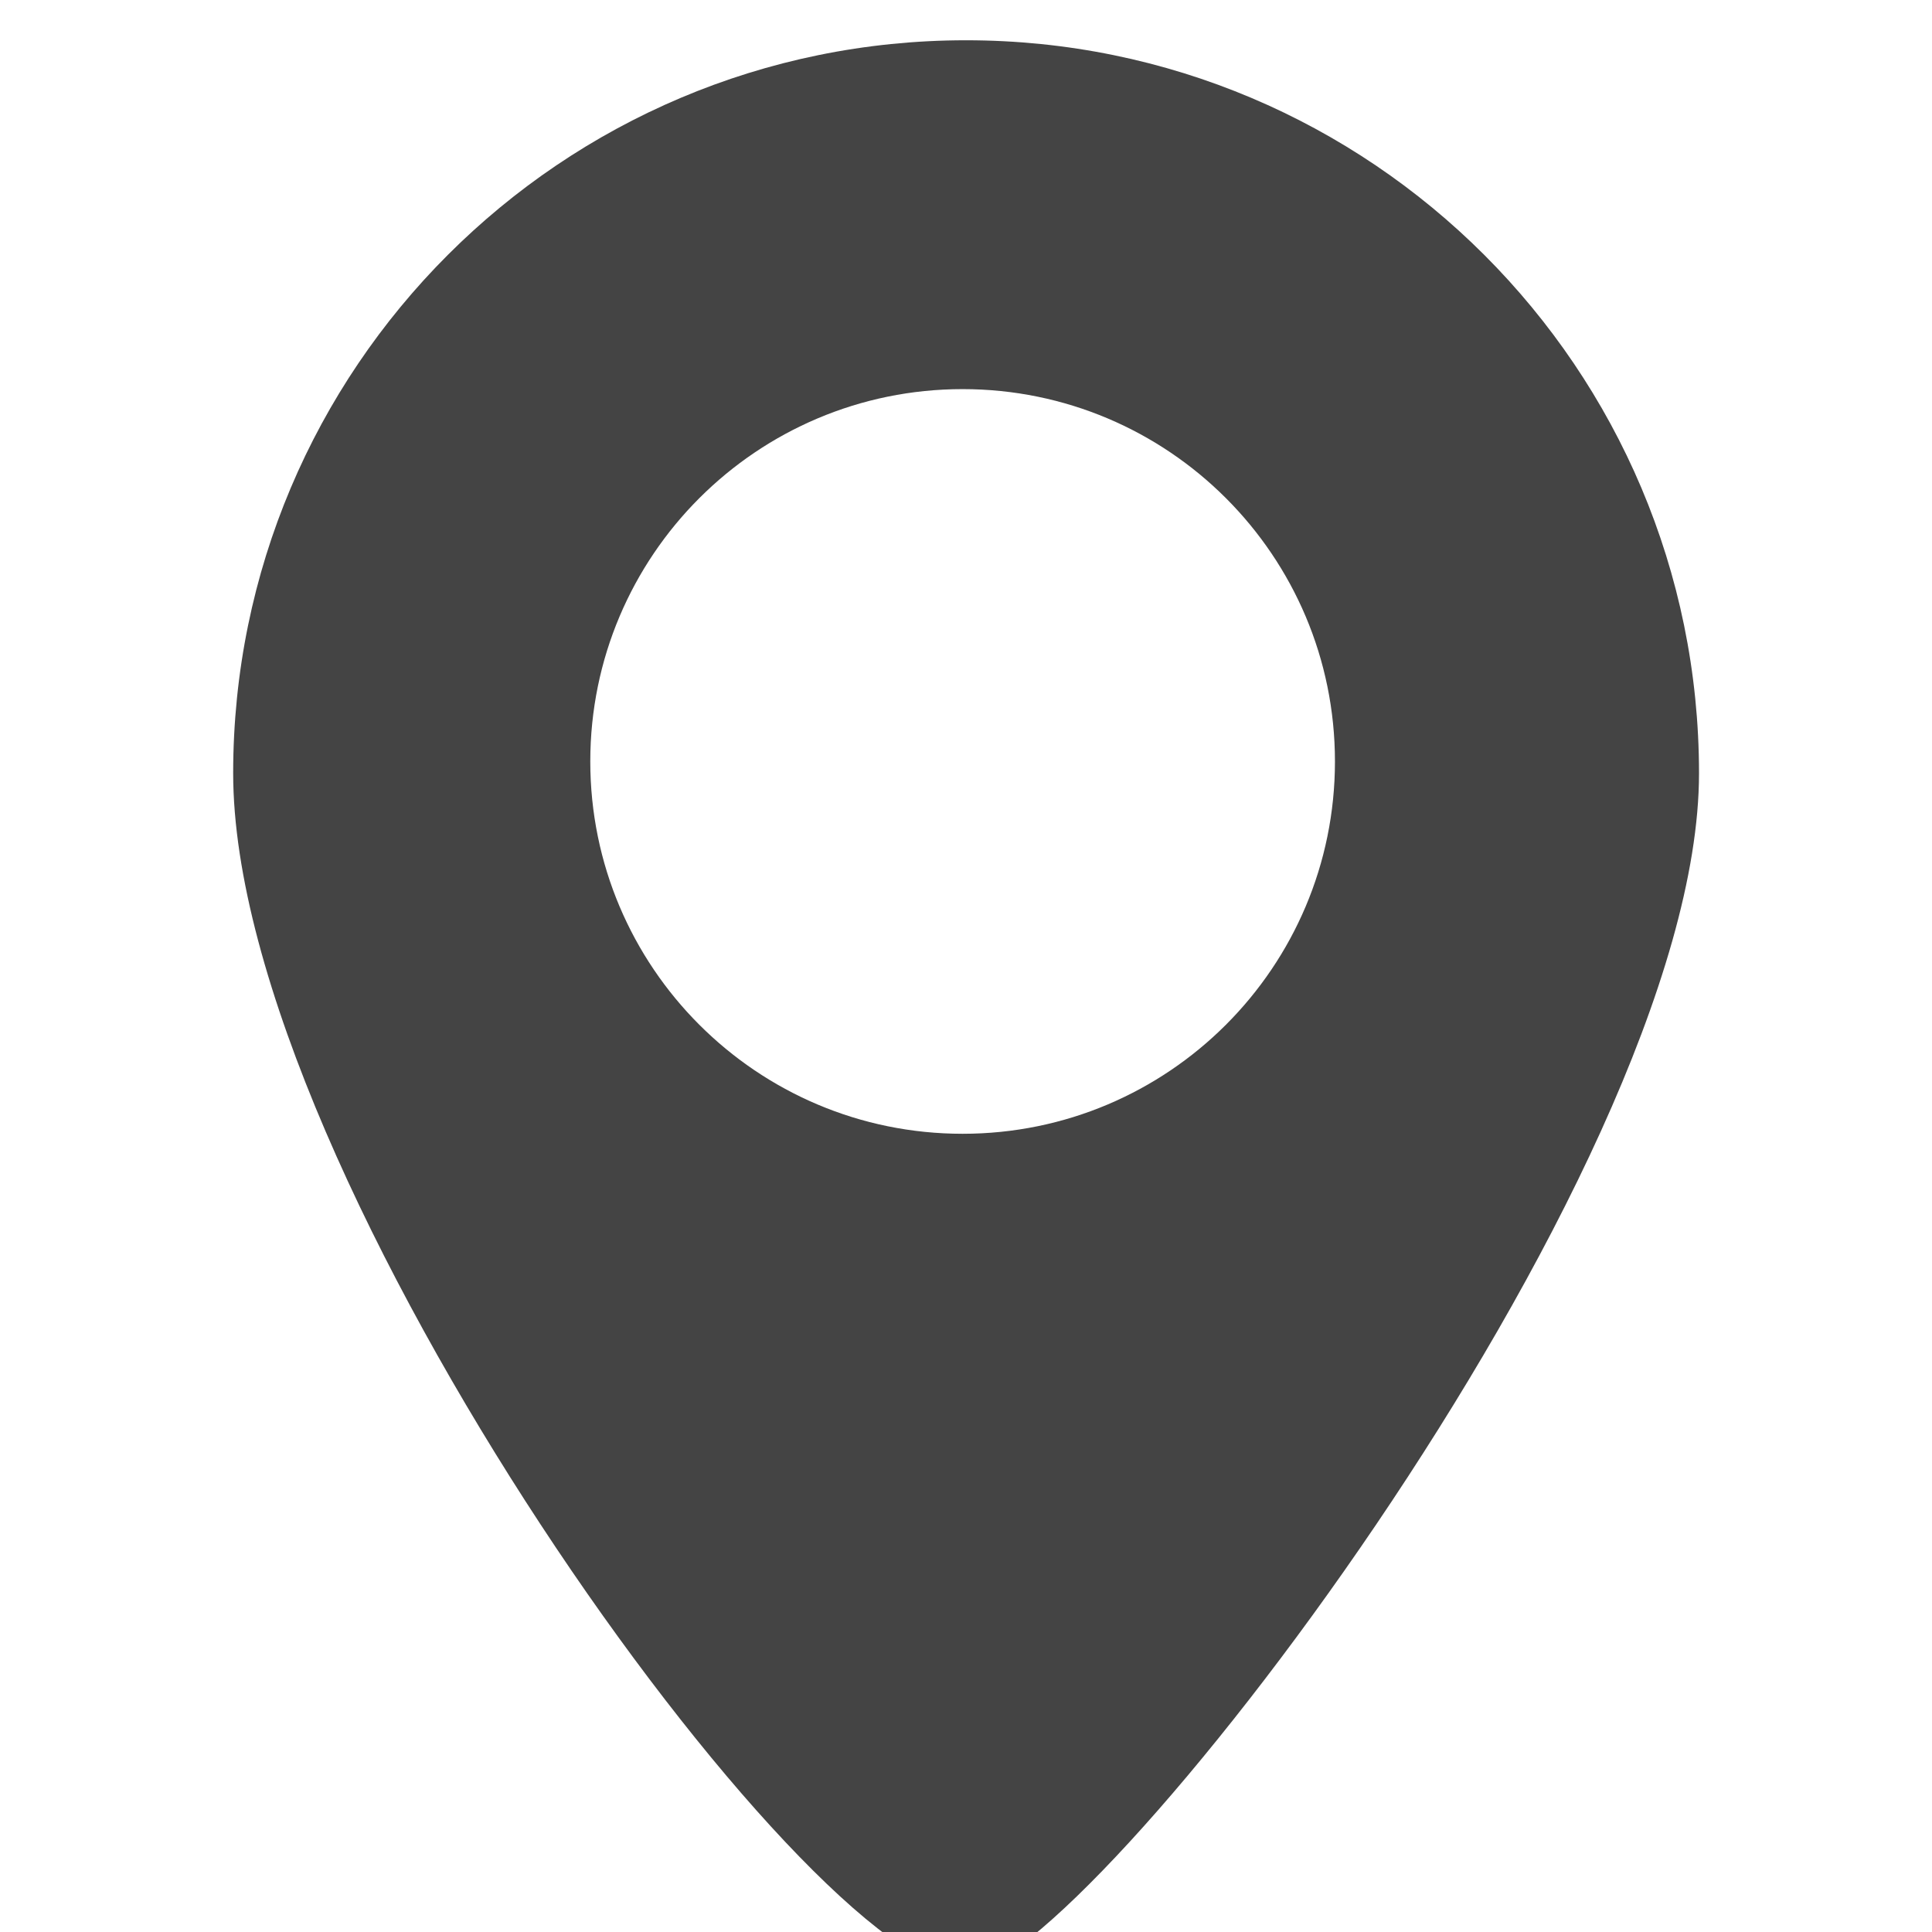 <svg xmlns="http://www.w3.org/2000/svg" xmlns:xlink="http://www.w3.org/1999/xlink" width="32" height="32" version="1.1" viewBox="0 0 32 32"><path fill="#444" d="M15.999 0.667c-6.703 0-12.137 5.435-12.137 12.139 0 6.705 9.533 19.861 12.139 19.861 1.927 0 12.14-13.156 12.14-19.861-0.001-6.704-5.436-12.139-12.141-12.139zM15.944 18.779c-3.407 0-6.167-2.76-6.167-6.167s2.76-6.167 6.167-6.167 6.167 2.76 6.167 6.167-2.76 6.167-6.167 6.167z"/></svg>
